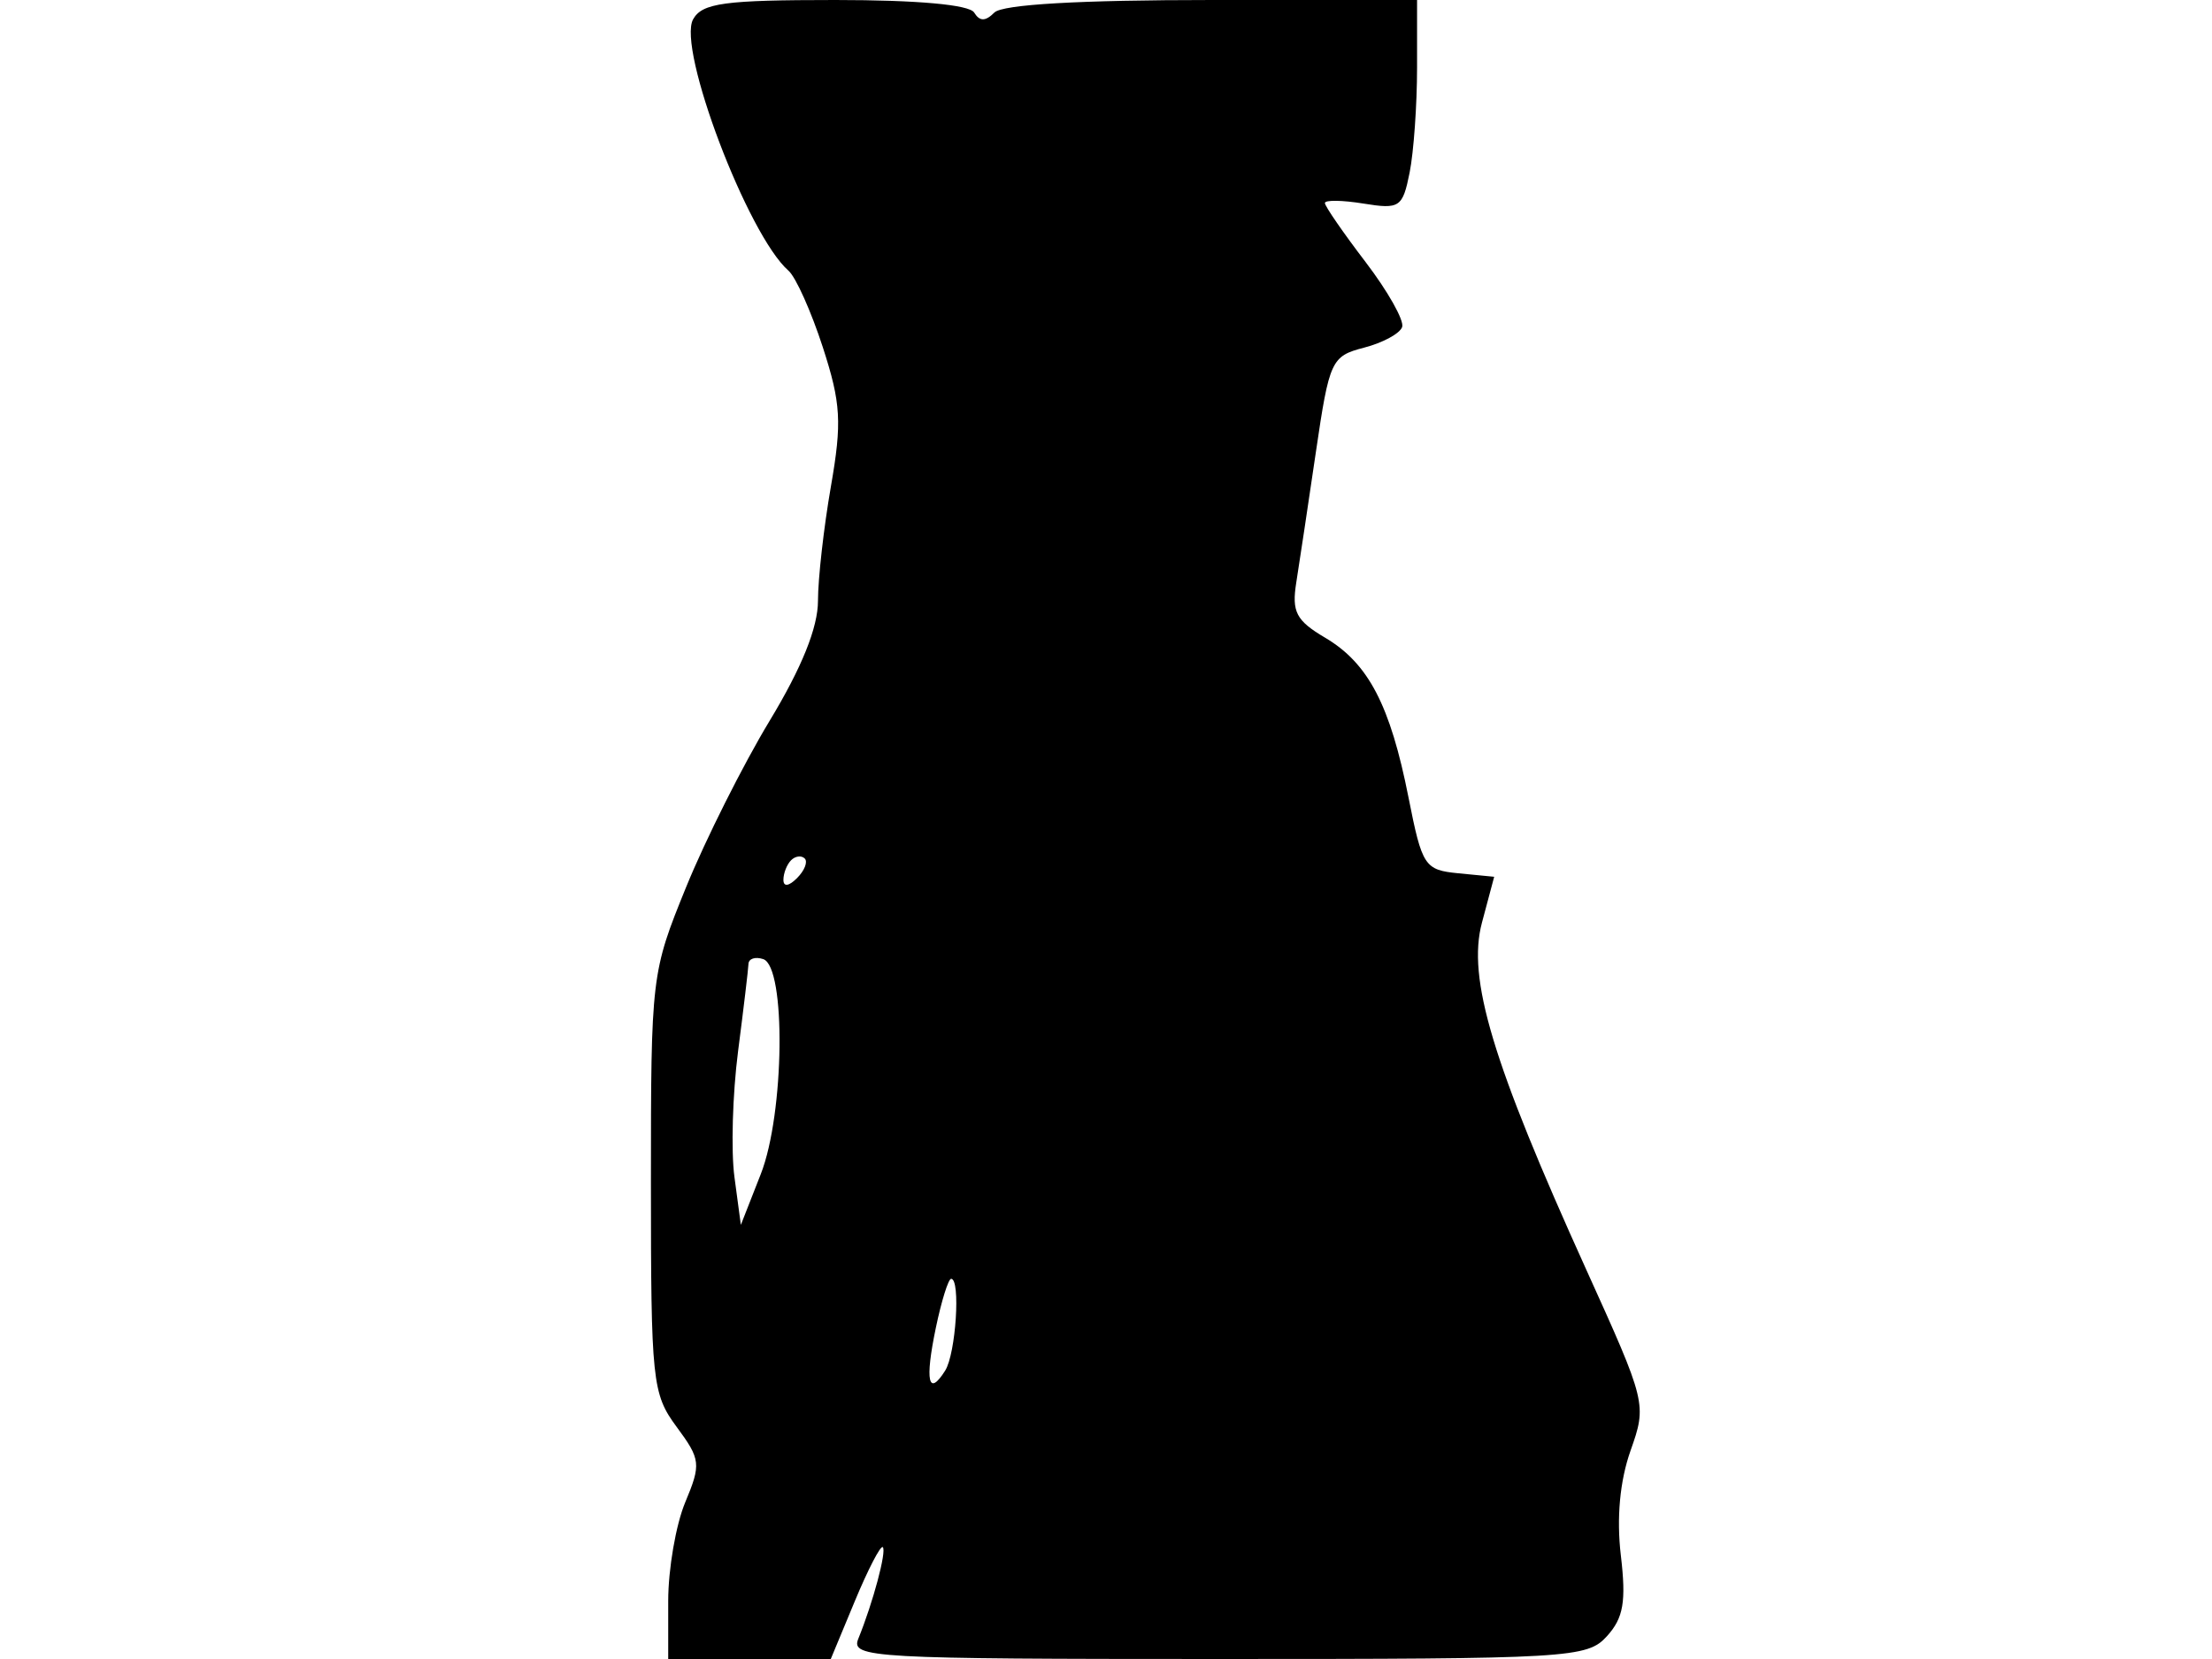 <svg xmlns="http://www.w3.org/2000/svg" width="192" height="144" viewBox="0 0 192 144" version="1.1">
	<path d="M 60.163 1.673 C 58.753 4.192, 64.904 20.407, 68.441 23.497 C 69.073 24.048, 70.412 27.035, 71.418 30.134 C 72.995 34.994, 73.092 36.653, 72.123 42.216 C 71.505 45.762, 71 50.230, 71 52.145 C 71 54.464, 69.600 57.942, 66.805 62.563 C 64.498 66.378, 61.236 72.875, 59.555 77 C 56.536 84.413, 56.500 84.712, 56.500 102.667 C 56.500 119.886, 56.616 120.991, 58.728 123.847 C 60.820 126.676, 60.866 127.077, 59.478 130.398 C 58.665 132.344, 58 136.200, 58 138.968 L 58 144 65.055 144 L 72.111 144 74.199 138.976 C 75.347 136.213, 76.439 134.106, 76.626 134.293 C 76.972 134.639, 75.782 139.088, 74.497 142.250 C 73.829 143.895, 75.703 144, 105.738 144 C 136.338 144, 137.766 143.916, 139.486 142.015 C 140.917 140.434, 141.161 139.011, 140.688 135.009 C 140.304 131.768, 140.601 128.547, 141.528 125.920 C 142.952 121.885, 142.921 121.758, 137.674 110.176 C 129.515 92.166, 127.340 84.926, 128.632 80.085 L 129.694 76.104 126.597 75.802 C 123.649 75.515, 123.440 75.197, 122.256 69.212 C 120.672 61.207, 118.773 57.570, 115.021 55.353 C 112.499 53.864, 112.108 53.112, 112.518 50.544 C 112.785 48.870, 113.551 43.775, 114.220 39.222 C 115.388 31.278, 115.556 30.913, 118.400 30.176 C 120.030 29.754, 121.518 28.946, 121.707 28.380 C 121.895 27.815, 120.463 25.275, 118.525 22.736 C 116.586 20.197, 115 17.896, 115 17.623 C 115 17.349, 116.509 17.371, 118.354 17.670 C 121.489 18.179, 121.749 18.004, 122.354 14.982 C 122.709 13.204, 123 9.106, 123 5.875 L 123 0 105.200 0 C 93.716 0, 87.014 0.386, 86.313 1.087 C 85.530 1.870, 85.038 1.870, 84.554 1.087 C 84.134 0.407, 79.615 0, 72.491 0 C 62.881 0, 60.953 0.262, 60.163 1.673 M 68.667 74.667 C 68.300 75.033, 68 75.798, 68 76.367 C 68 76.993, 68.466 76.934, 69.183 76.217 C 69.834 75.566, 70.134 74.801, 69.850 74.517 C 69.566 74.233, 69.033 74.300, 68.667 74.667 M 64.967 83.667 C 64.949 84.125, 64.543 87.541, 64.063 91.257 C 63.584 94.973, 63.443 99.882, 63.749 102.166 L 64.306 106.319 66.036 101.909 C 68.094 96.663, 68.240 83.919, 66.250 83.252 C 65.563 83.022, 64.985 83.208, 64.967 83.667 M 81.231 115.250 C 80.267 119.870, 80.575 121.287, 82.039 118.971 C 82.969 117.501, 83.393 111, 82.559 111 C 82.316 111, 81.719 112.912, 81.231 115.250" stroke="none" fill="black" fill-rule="evenodd"/>
</svg>